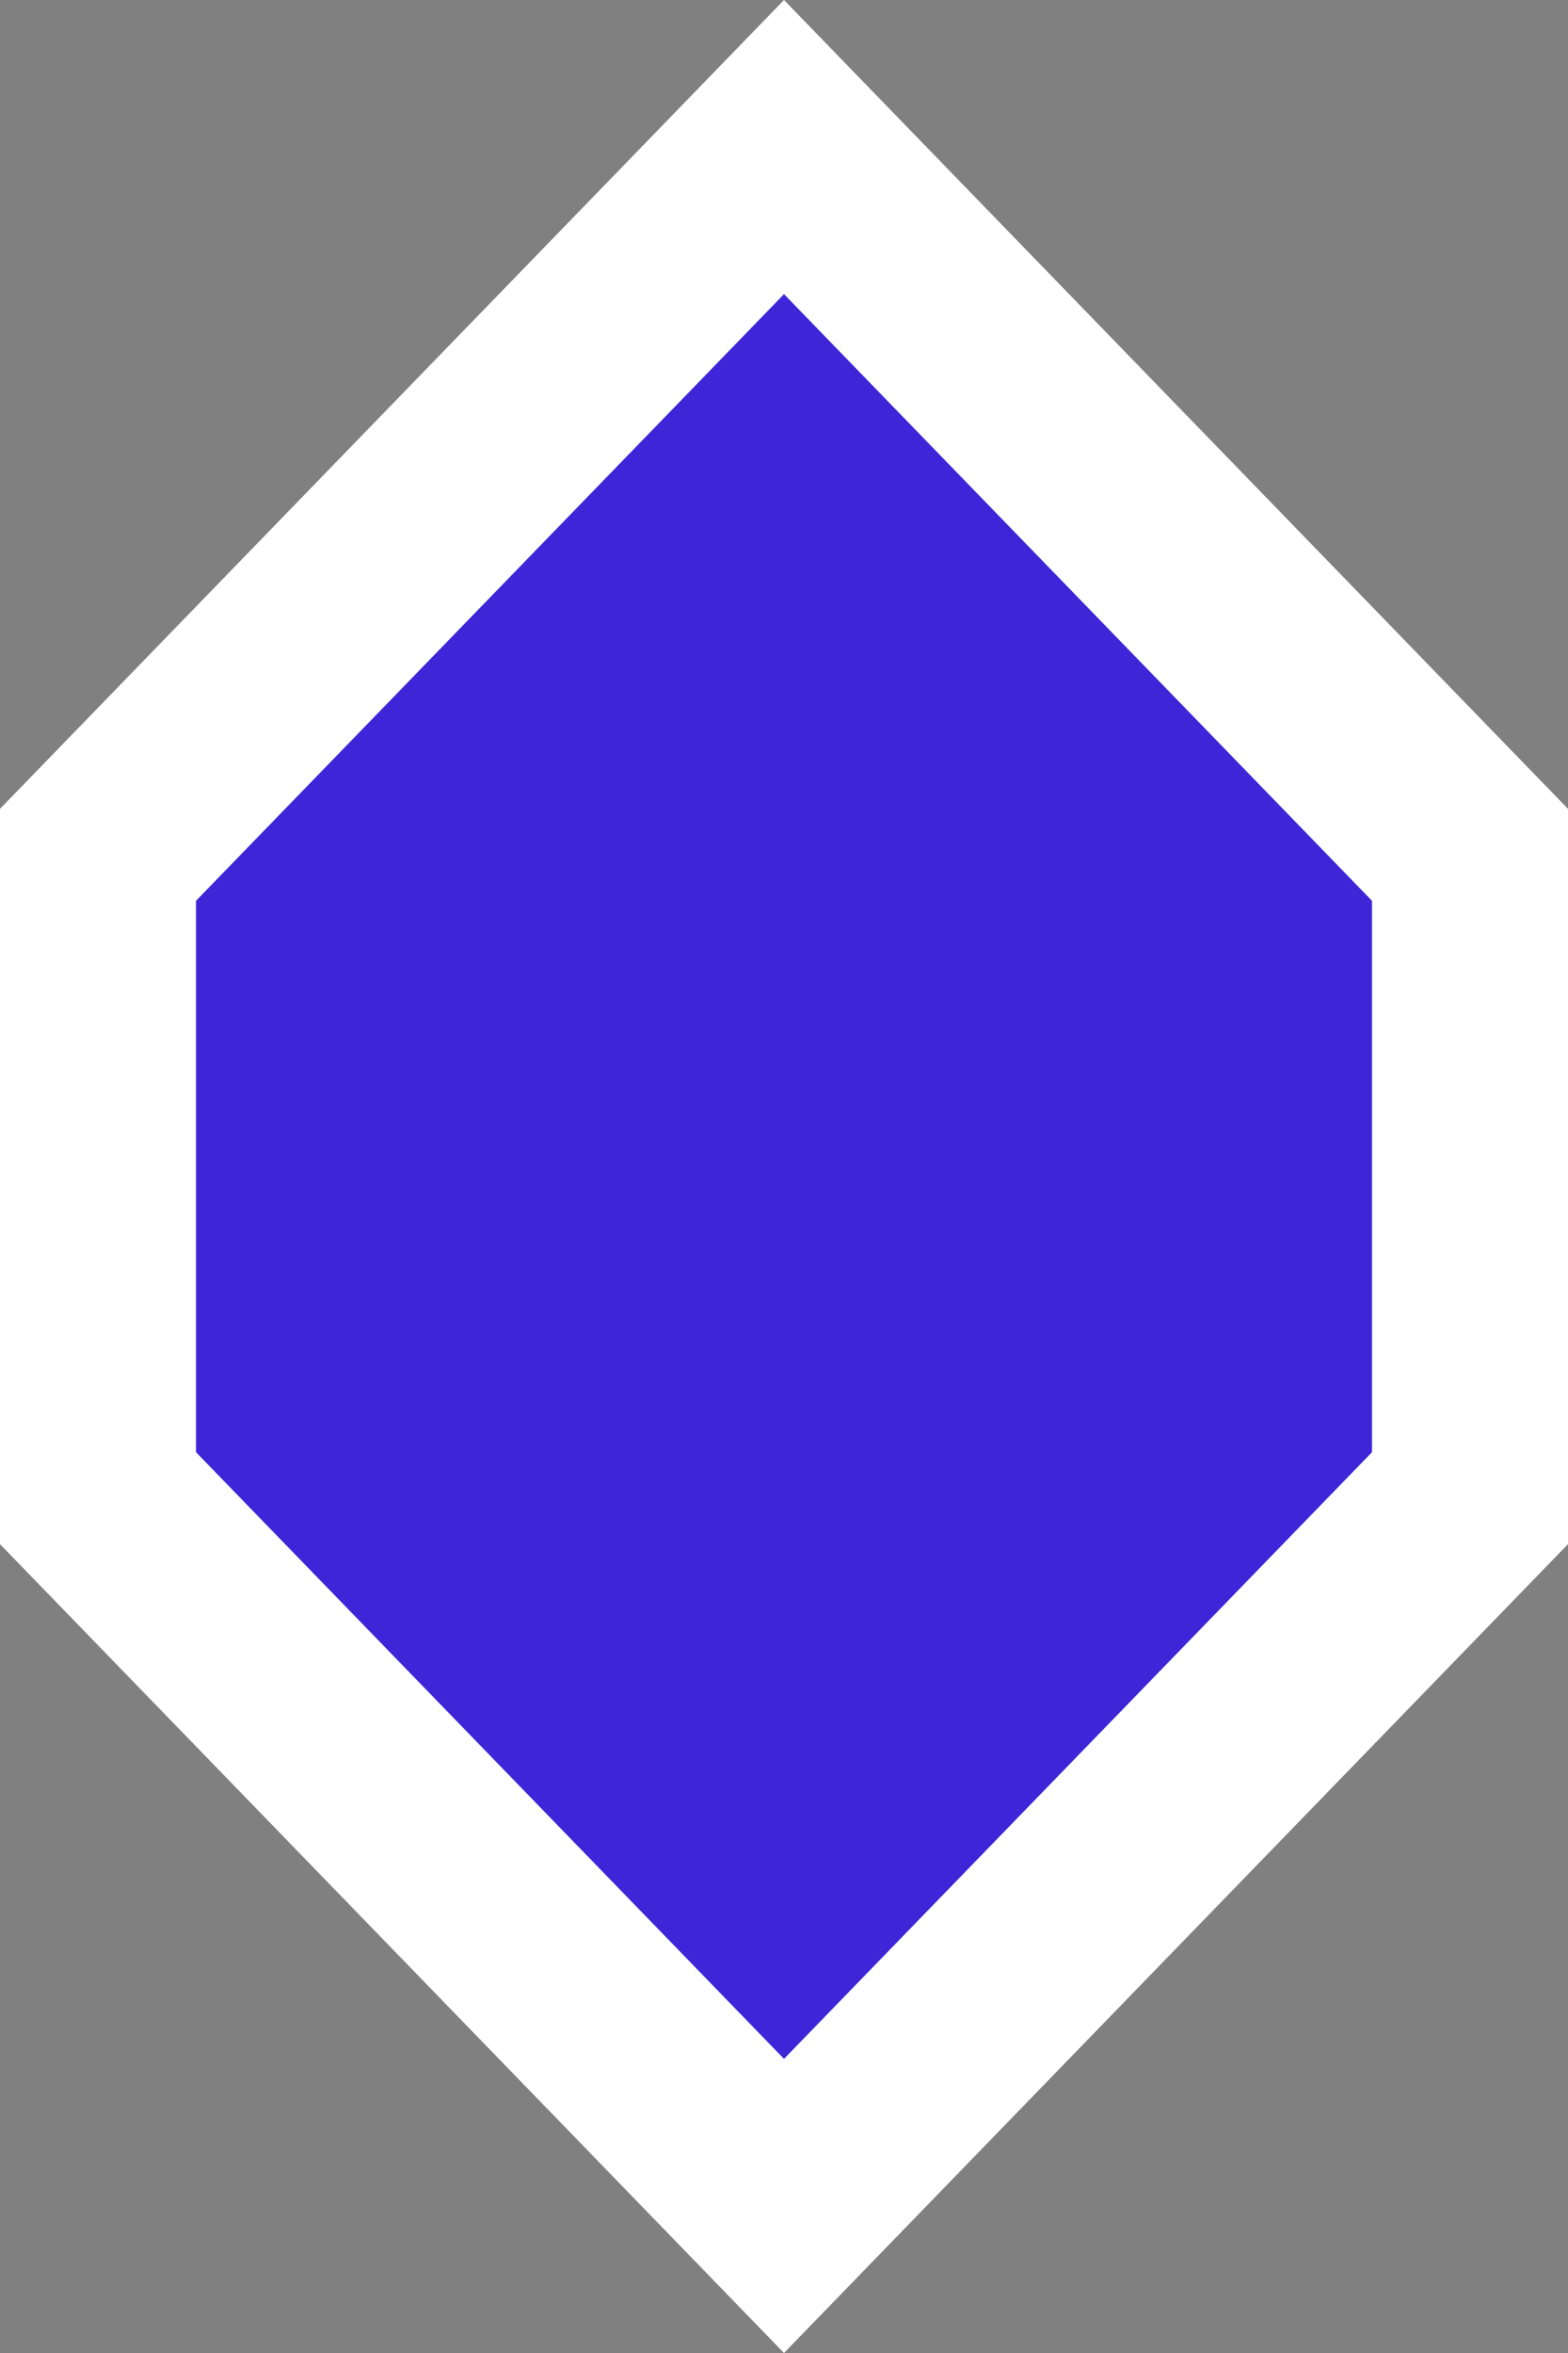 <svg width="16" height="24" viewBox="0 0 16 24" fill="none" xmlns="http://www.w3.org/2000/svg">
<rect x="0" y="0" width="16" height="24" fill="#808080" stroke="none"/>
<path d="M16 8.25L8 0L0 8.25V15.75L8 24L16 15.75V8.25Z" fill="white"/>
<path d="M14 9.188L8 3L2 9.188V14.812L8 21L14 14.812V9.188Z" fill="#3E25D8"/>
</svg>
